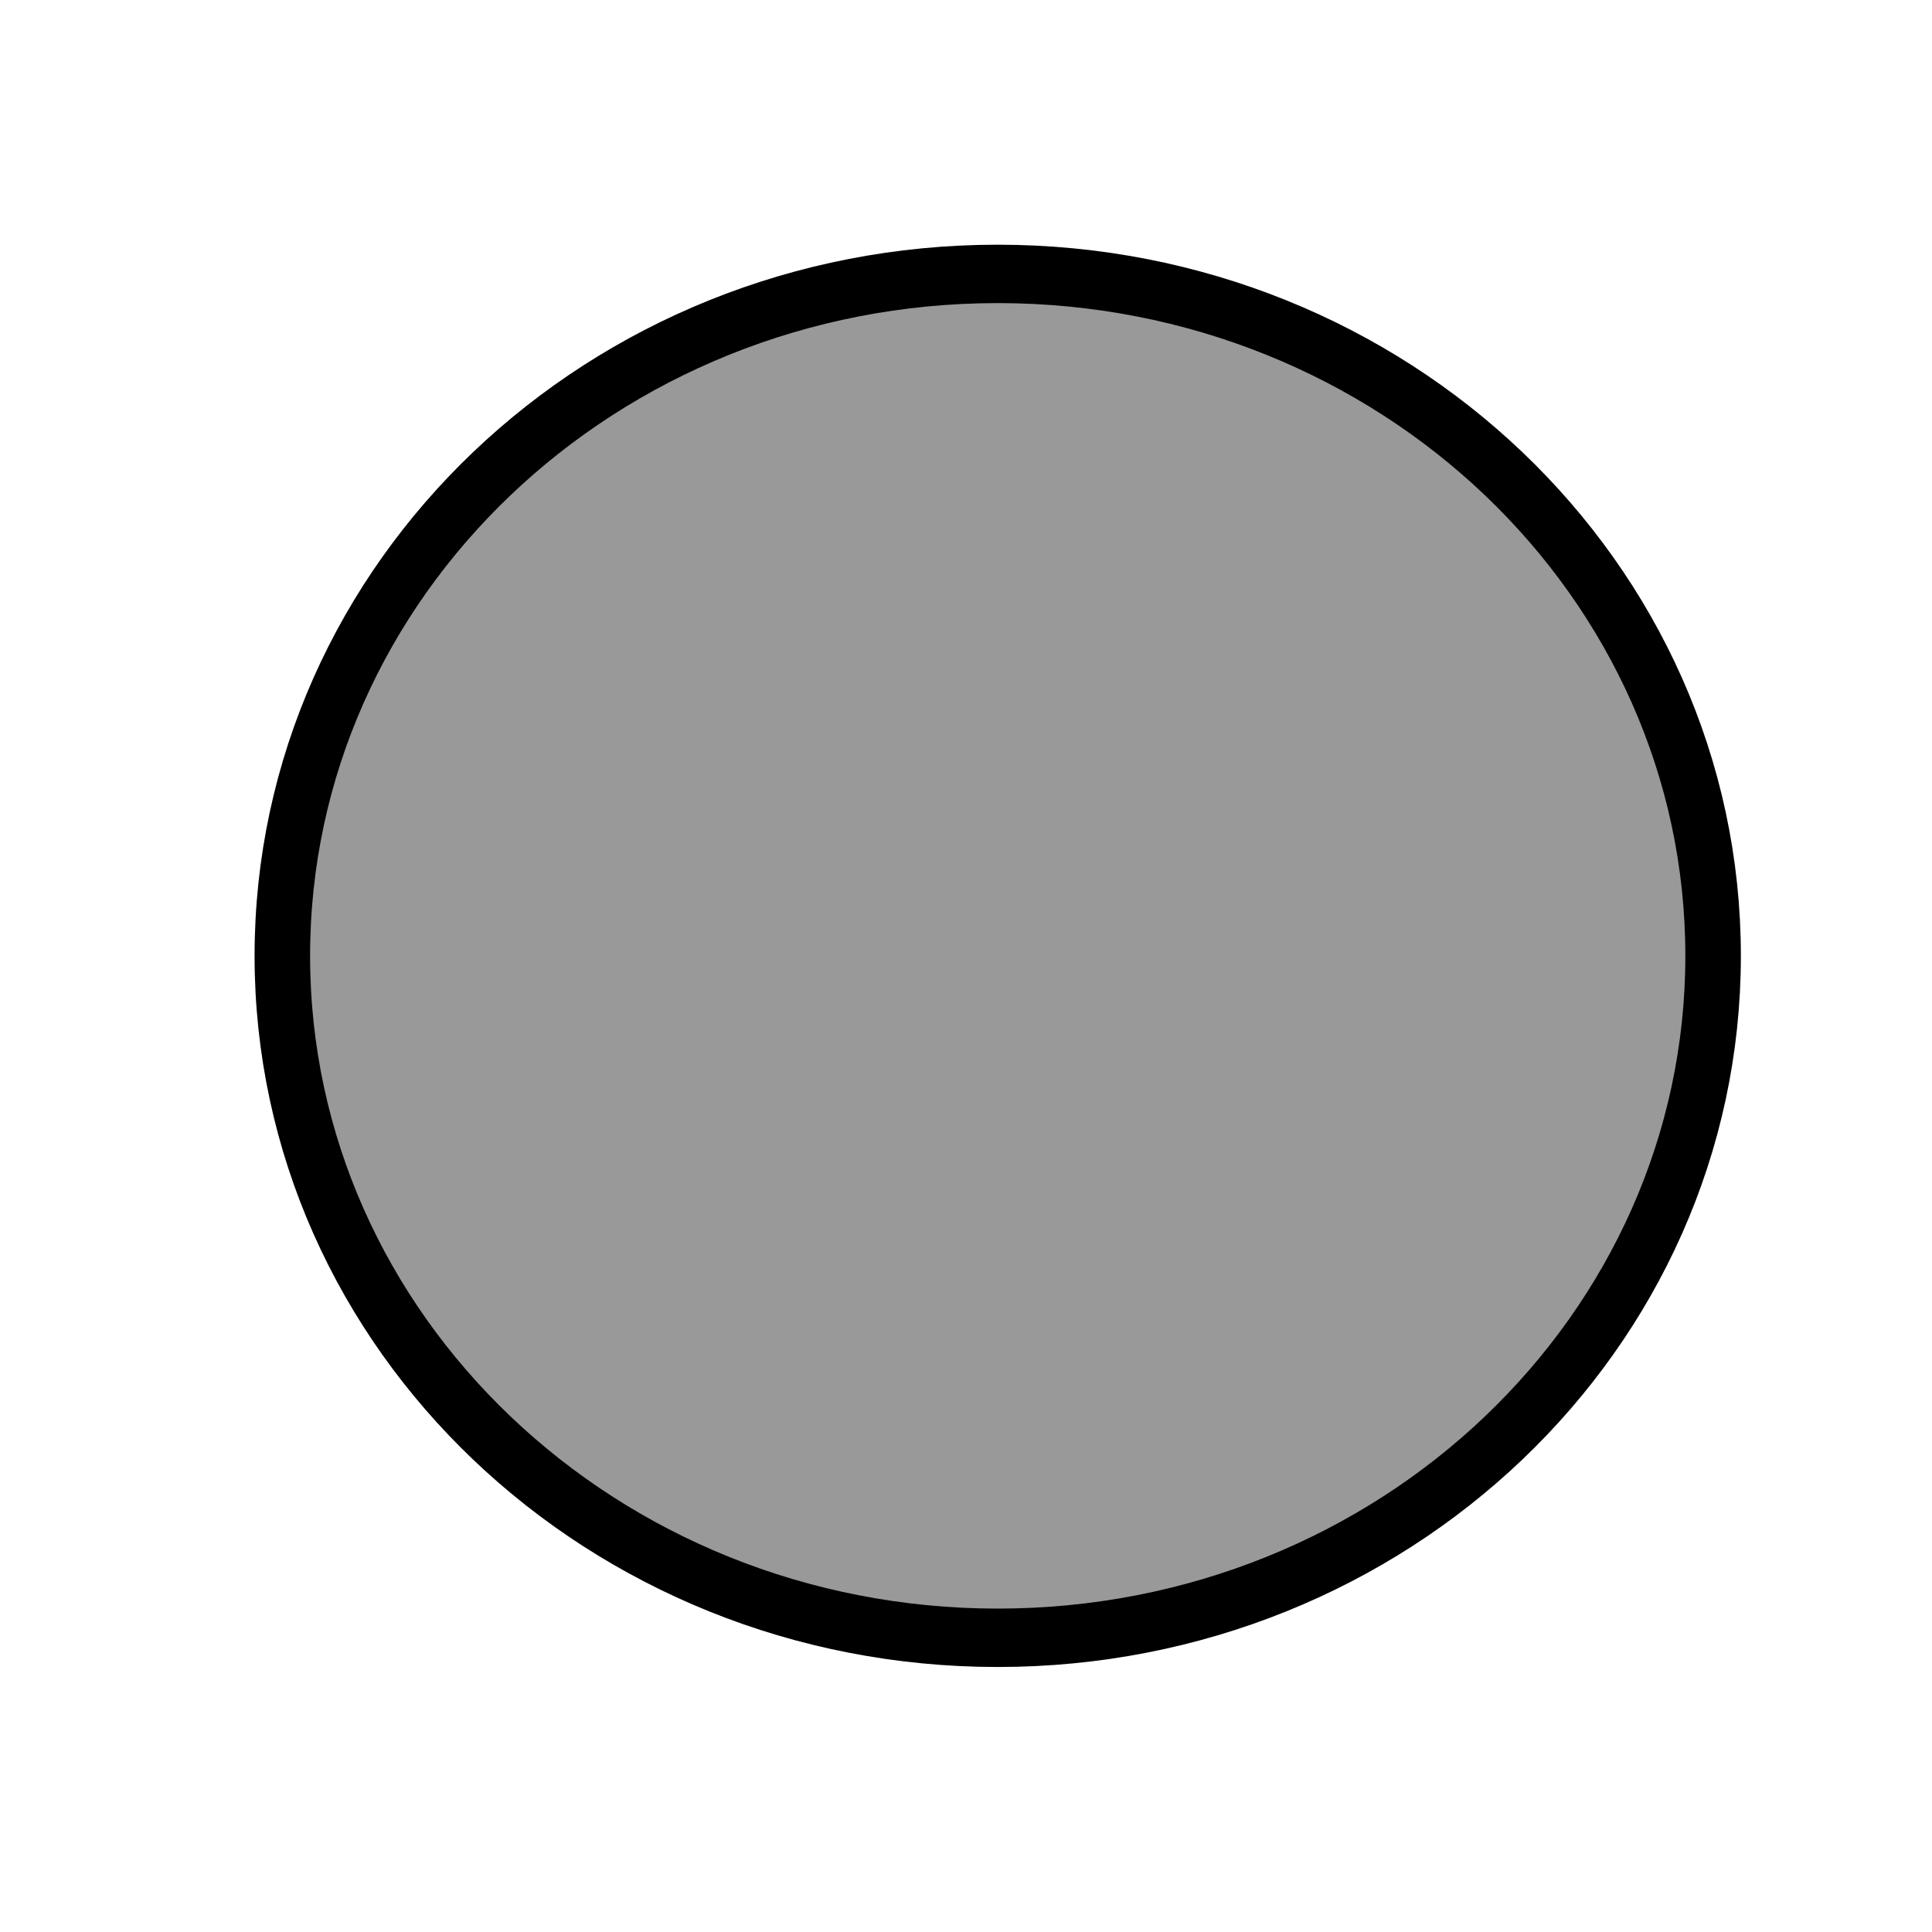 <?xml version="1.0" encoding="UTF-8" standalone="no"?>
<!-- Created with Inkscape (http://www.inkscape.org/) -->

<svg
   xmlns:dc="http://purl.org/dc/elements/1.1/"
   xmlns:cc="http://creativecommons.org/ns#"
   xmlns:rdf="http://www.w3.org/1999/02/22-rdf-syntax-ns#"
   xmlns:svg="http://www.w3.org/2000/svg"
   xmlns="http://www.w3.org/2000/svg"
   xmlns:sodipodi="http://sodipodi.sourceforge.net/DTD/sodipodi-0.dtd"
   xmlns:inkscape="http://www.inkscape.org/namespaces/inkscape"
   width="50"
   height="50"
   id="svg2"
   version="1.1"
   inkscape:version="0.48.4 r9939"
   sodipodi:docname="creep.svg">
  <sodipodi:namedview
     pagecolor="#ffffff"
     bordercolor="#666666"
     borderopacity="1"
     objecttolerance="10"
     gridtolerance="10"
     guidetolerance="10"
     inkscape:pageopacity="0"
     inkscape:pageshadow="2"
     inkscape:window-width="1920"
     inkscape:window-height="1151"
     id="namedview3089"
     showgrid="false"
     inkscape:zoom="2.1985334"
     inkscape:cx="61.266115"
     inkscape:cy="0.00019710958"
     inkscape:window-x="0"
     inkscape:window-y="25"
     inkscape:window-maximized="1"
     inkscape:current-layer="layer1"
     units="px" />
  <defs
     id="defs4" />
  <g
     inkscape:label="Layer 1"
     inkscape:groupmode="layer"
     id="layer1"
     transform="translate(0,-1002.362)">
    <path
       sodipodi:type="arc"
       style="fill:#999999;fill-opacity:1;fill-rule:evenodd;stroke:#000000;stroke-width:3.548;stroke-linecap:butt;stroke-linejoin:miter;stroke-miterlimit:4;stroke-opacity:1;stroke-dasharray:none"
       id="path2987"
       sodipodi:cx="57.142857"
       sodipodi:cy="62.362183"
       sodipodi:rx="45.714287"
       sodipodi:ry="41.42857"
       d="m 102.857,62.362 c 0,22.88 -20.467,41.429 -45.714,41.429 -25.247,0 -45.714,-18.548 -45.714,-41.429 0,-22.88 20.467,-41.429 45.714,-41.429 25.247,0 45.714,18.548 45.714,41.429 z"
       transform="matrix(0.405,0,0,0.426,2.678,1000.533)" />
  </g>
</svg>
